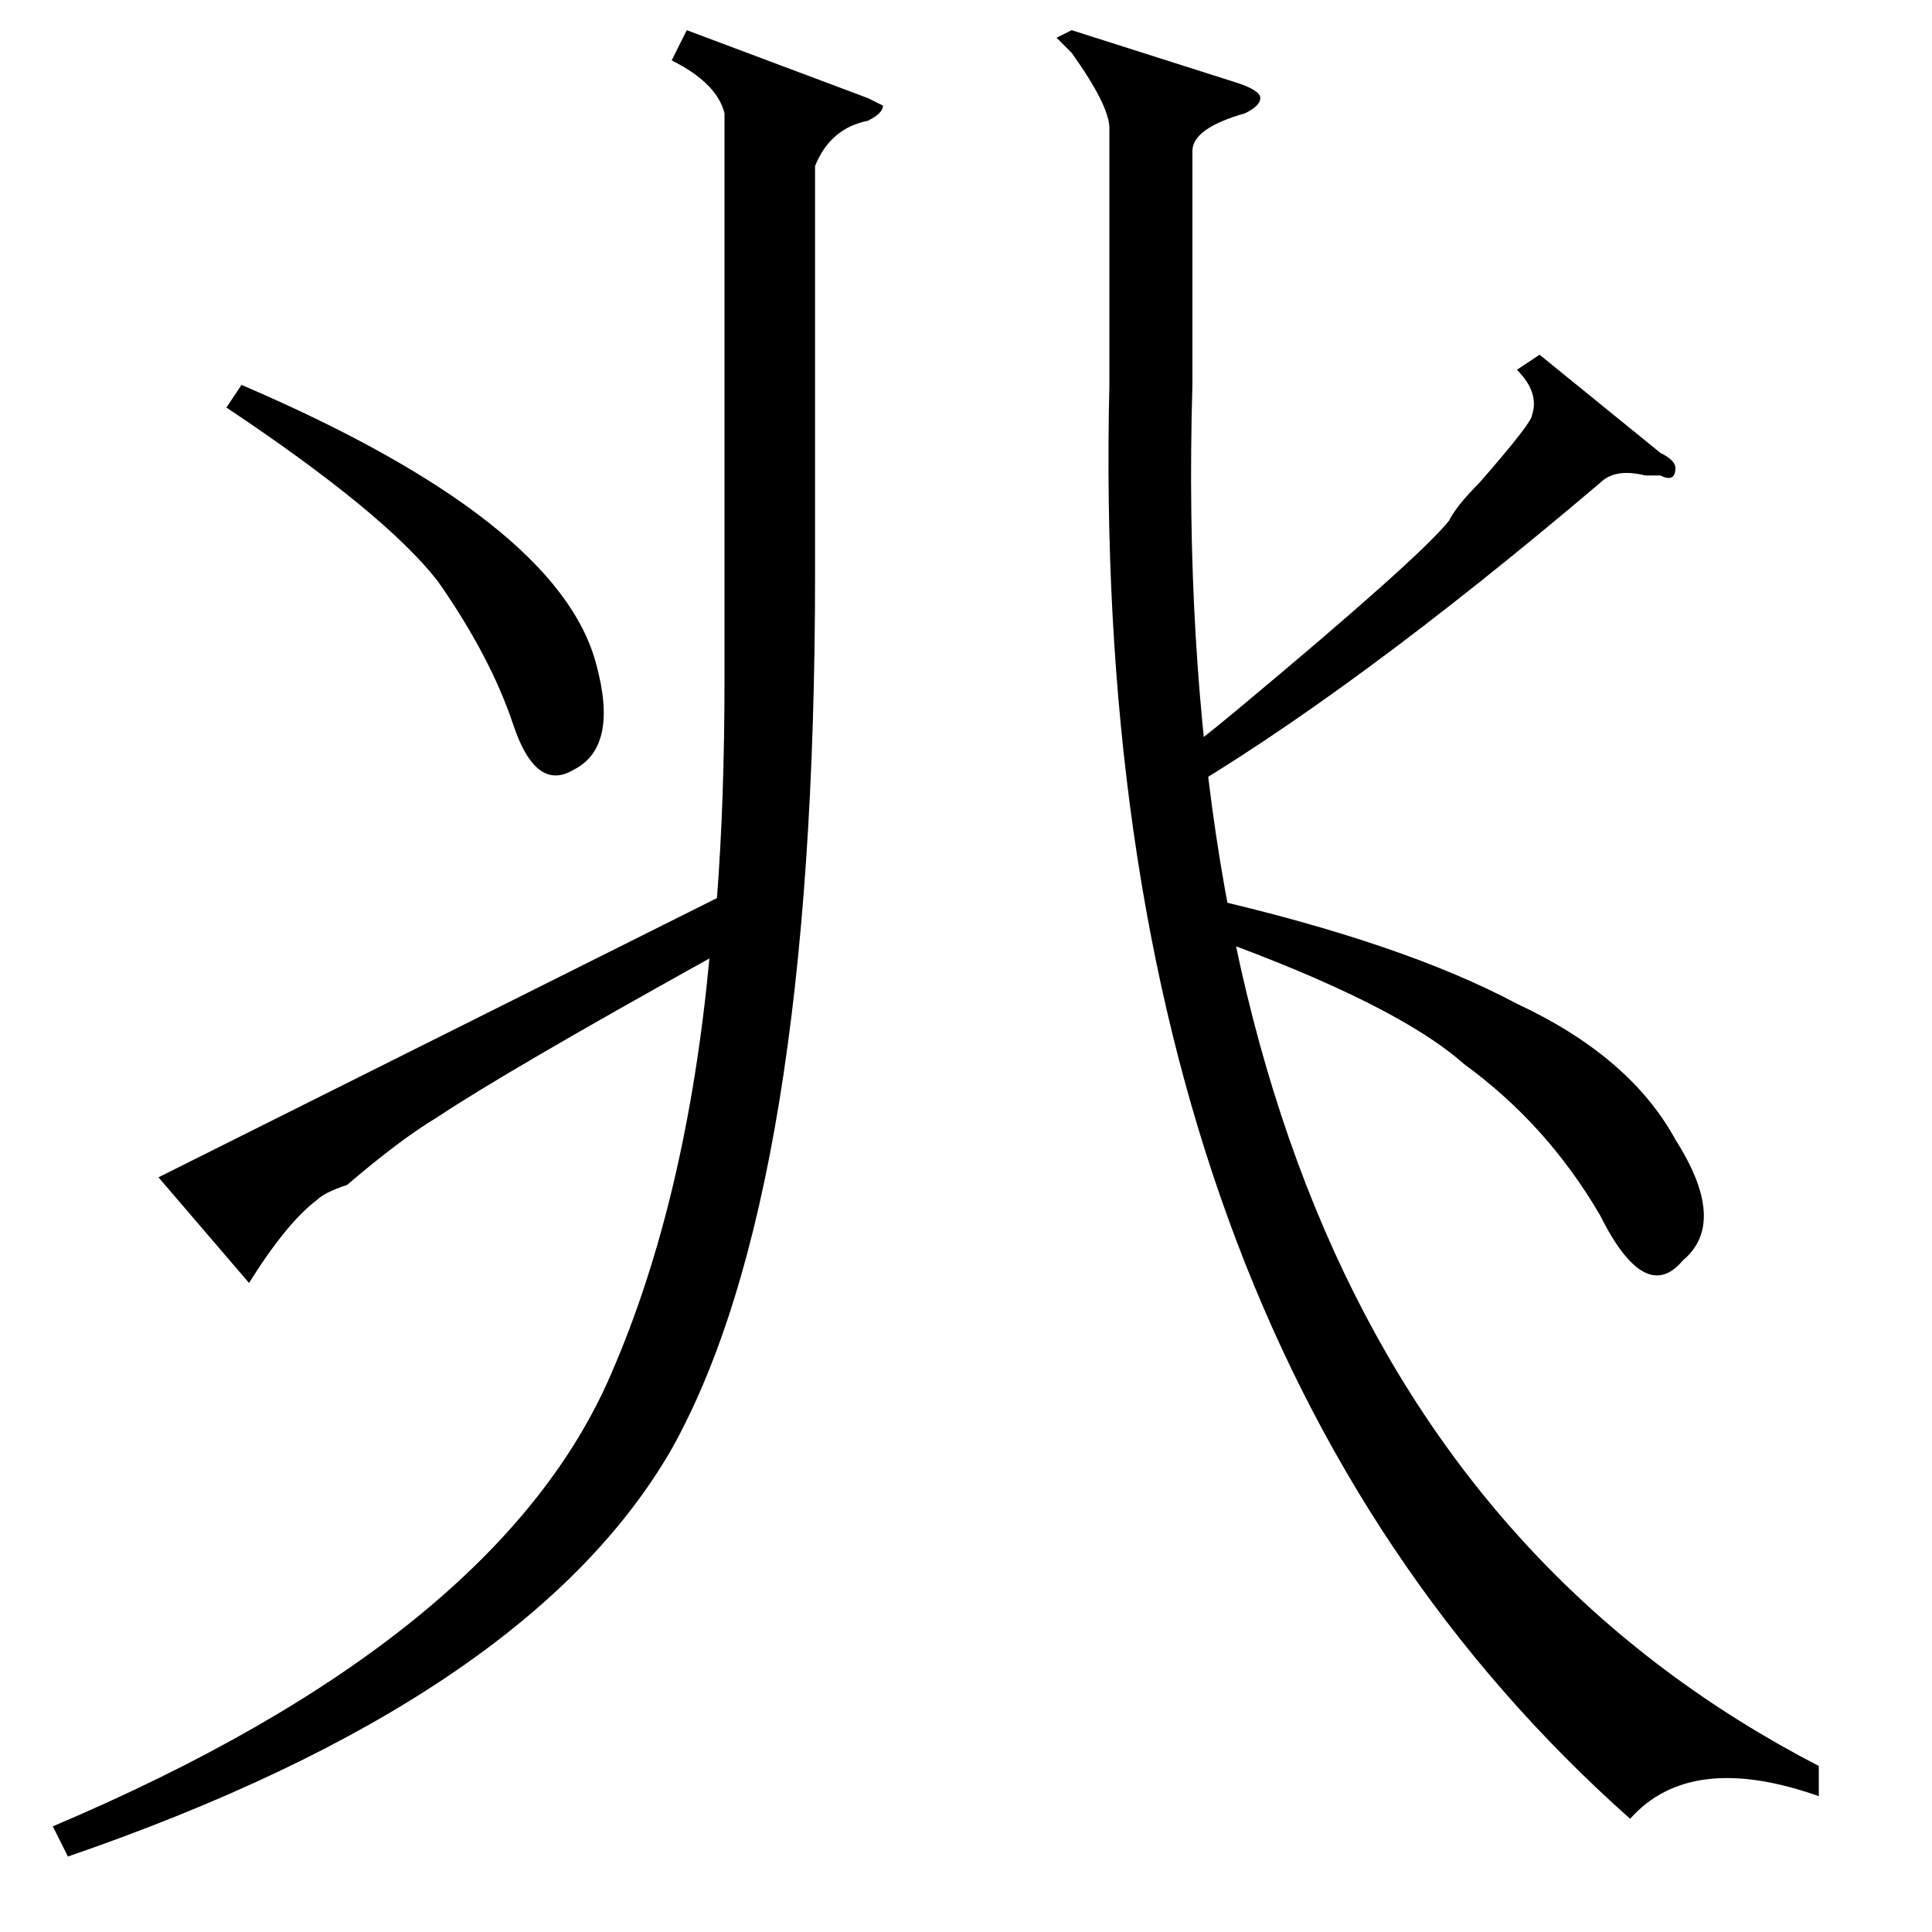 <?xml version="1.0" standalone="no"?>
<!DOCTYPE svg PUBLIC "-//W3C//DTD SVG 1.1//EN" "http://www.w3.org/Graphics/SVG/1.1/DTD/svg11.dtd" >
<svg xmlns="http://www.w3.org/2000/svg" xmlns:xlink="http://www.w3.org/1999/xlink" version="1.1" viewBox="0 -52 256 256">
  <g transform="matrix(1 0 0 -1 0 204)">
   <path fill="currentColor"
d="M91 252l24 -9l2 -1q0 -1 -2 -2q-5 -1 -7 -6v-54q0 -82 -19 -116q-19 -33 -80 -54l-2 4q59 25 74 60q10 23 13 55q-27 -15 -36 -21q-5 -3 -12 -9q-3 -1 -4 -2q-4 -3 -9 -11l-12 14l74 37q1 13 1 29v75q-1 4 -7 7zM30 202l2 3q42 -18 47 -37q3 -11 -3 -14q-5 -3 -8 6
t-10 19q-7 9 -28 23zM204 209l16 -13q2 -1 2 -2q0 -2 -2 -1h-2q-4 1 -6 -1q-33 -28 -57 -42v5q3 2 9 7q24 20 28 25q1 2 4 5q7 8 7 9q1 3 -2 6zM160 137q26 -6 41 -14q15 -7 21 -18q7 -11 1 -16q-5 -6 -11 6q-7 12 -18 20q-9 8 -34 17v5zM140 251l2 1l22 -7q3 -1 3 -2t-2 -2
q-7 -2 -7 -5v-31q-4 -138 83 -183v-4q-17 6 -25 -3q-72 64 -69 190v34q0 3 -5 10z" />
  </g>

</svg>
